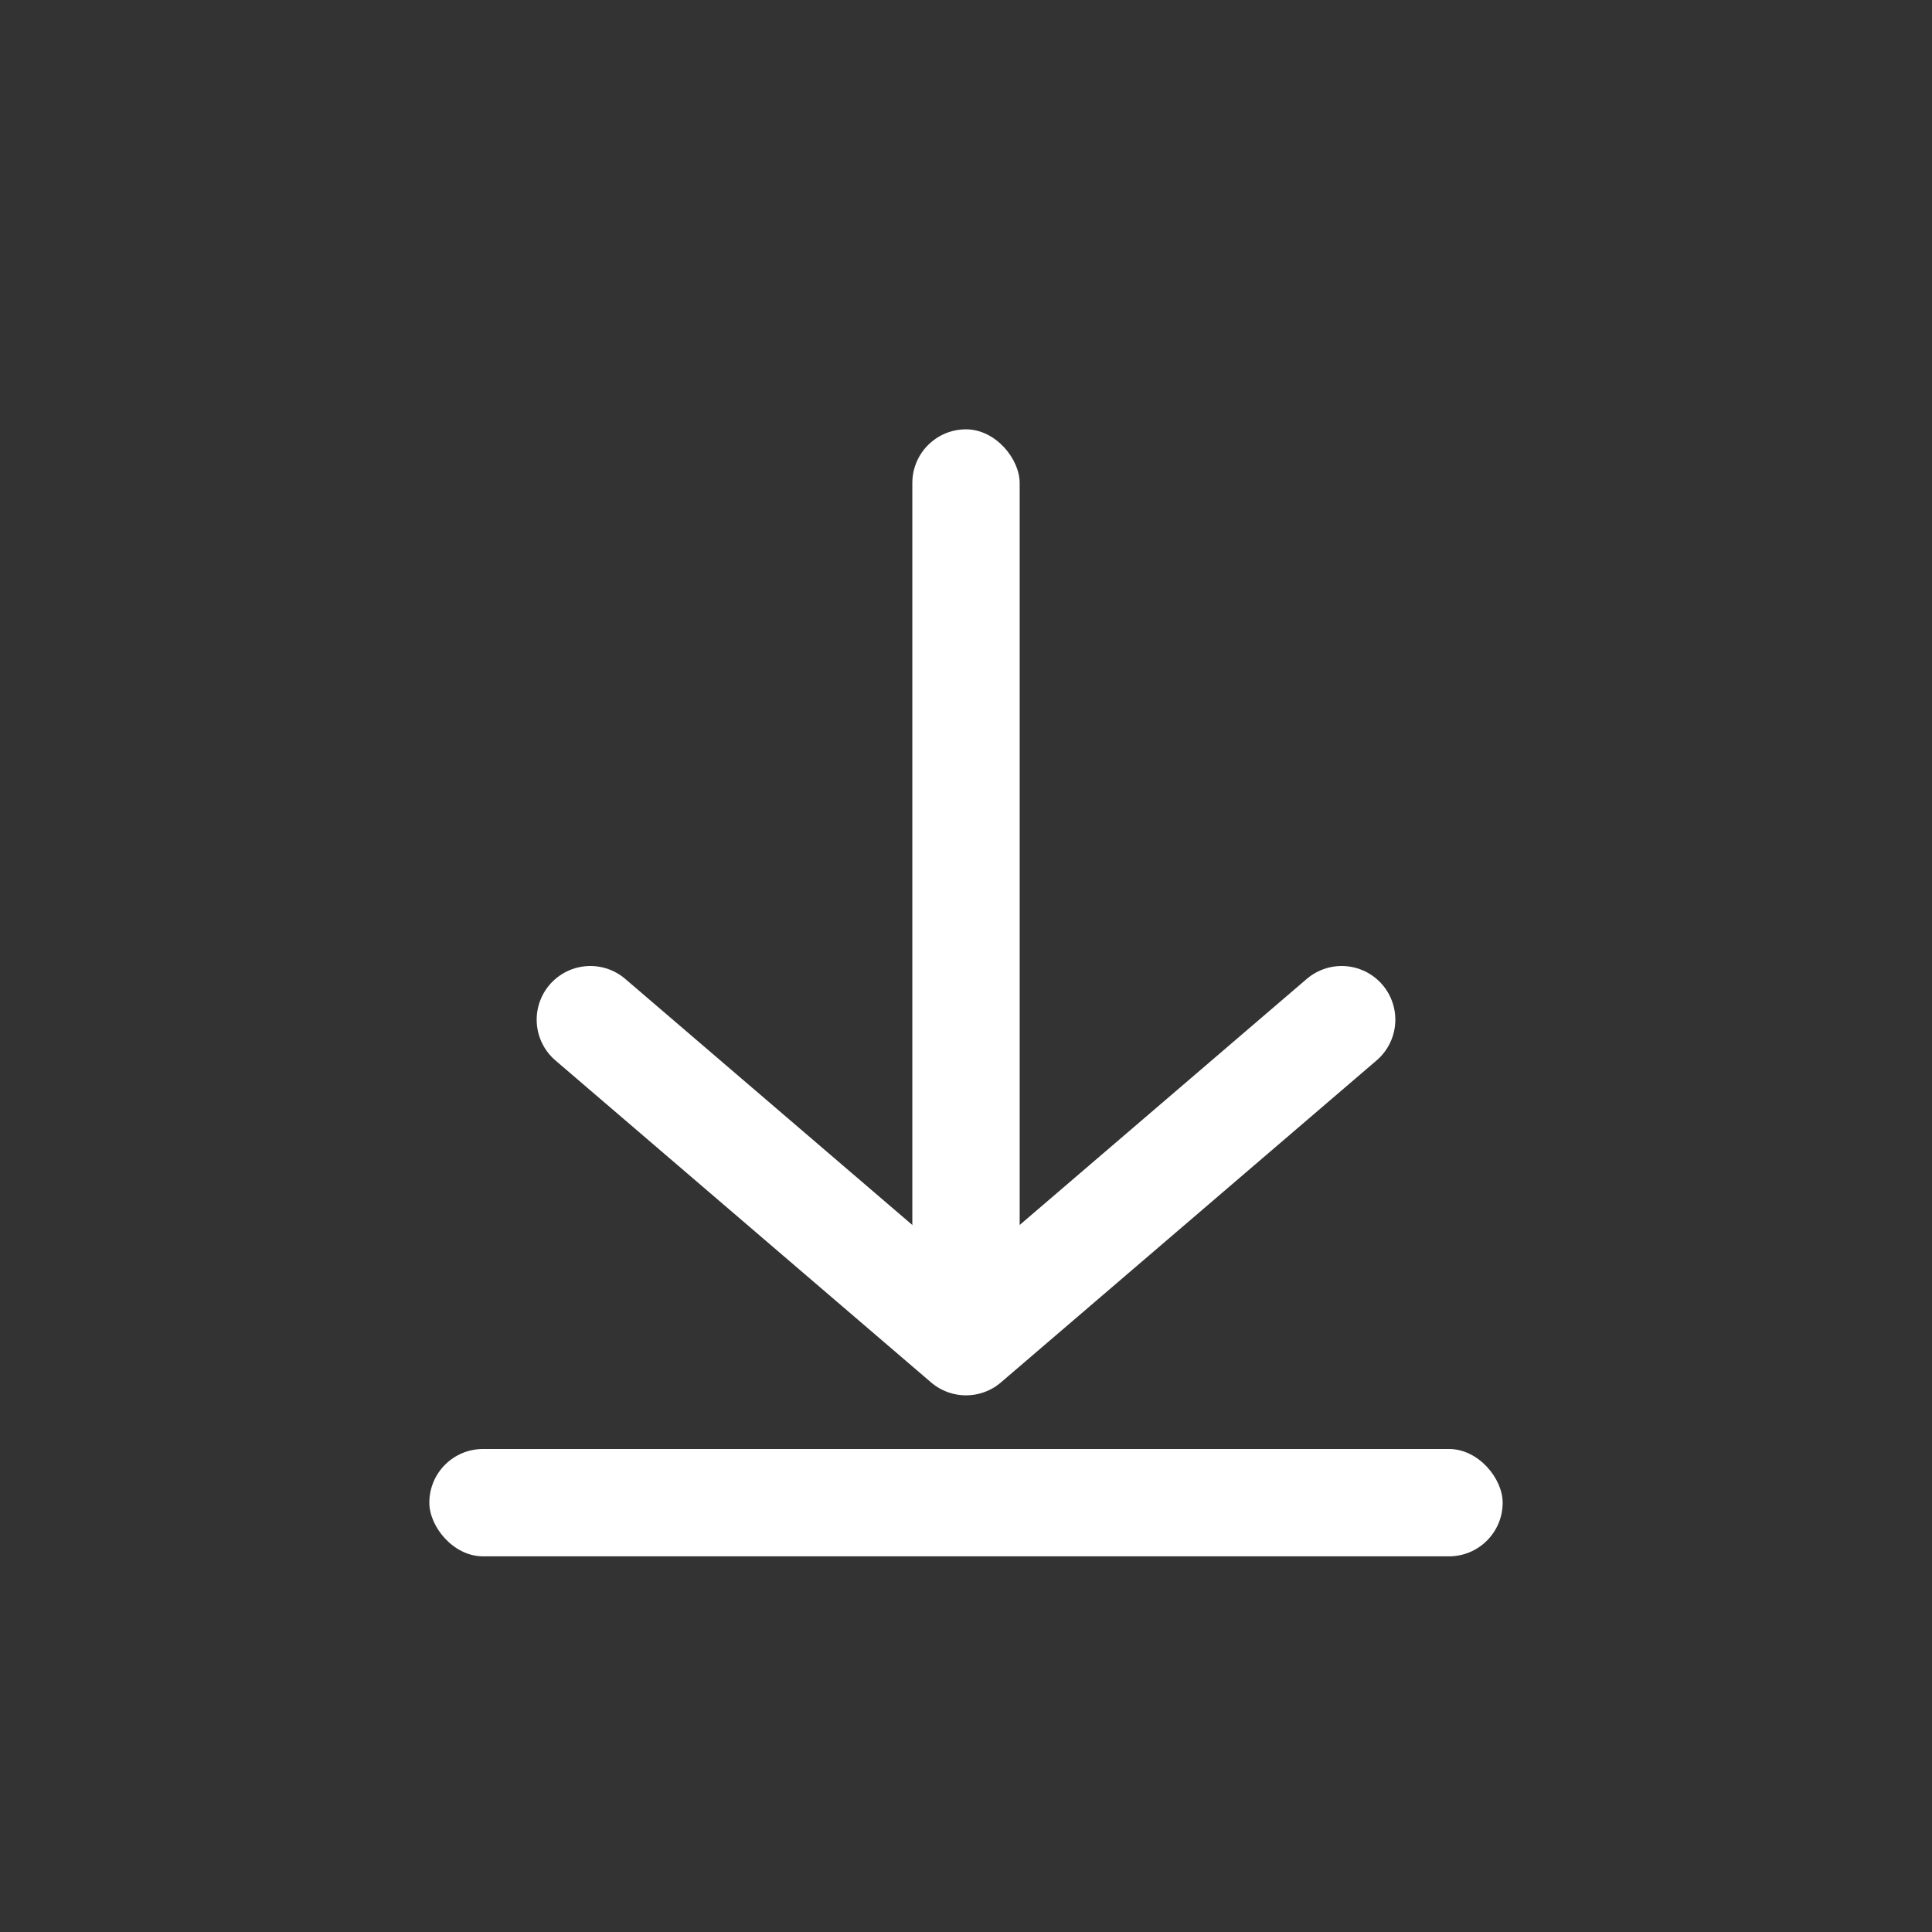 <svg id="ic_quick_download" xmlns="http://www.w3.org/2000/svg" width="36" height="36" viewBox="0 0 36 36">
  <rect x="0" y="0" width="36" height="36" fill="#333333" stroke="none"/>
  <rect id="area" width="36" height="36" fill="none"/>
  <g id="icon" transform="translate(-14 -6)">
    <rect id="_00" data-name="00" width="20" height="2" rx="1" transform="translate(22 33)" fill="#fff"/>
    <path id="_00-2" data-name="00" d="M22,17l7,6,7-6" transform="translate(3 8)" fill="none" stroke="#fff" stroke-linecap="round" stroke-linejoin="round" stroke-width="2"/>
    <rect id="_00-3" data-name="00" width="2" height="16" rx="1" transform="translate(31 14)" fill="#fff"/>
  </g>
</svg>
